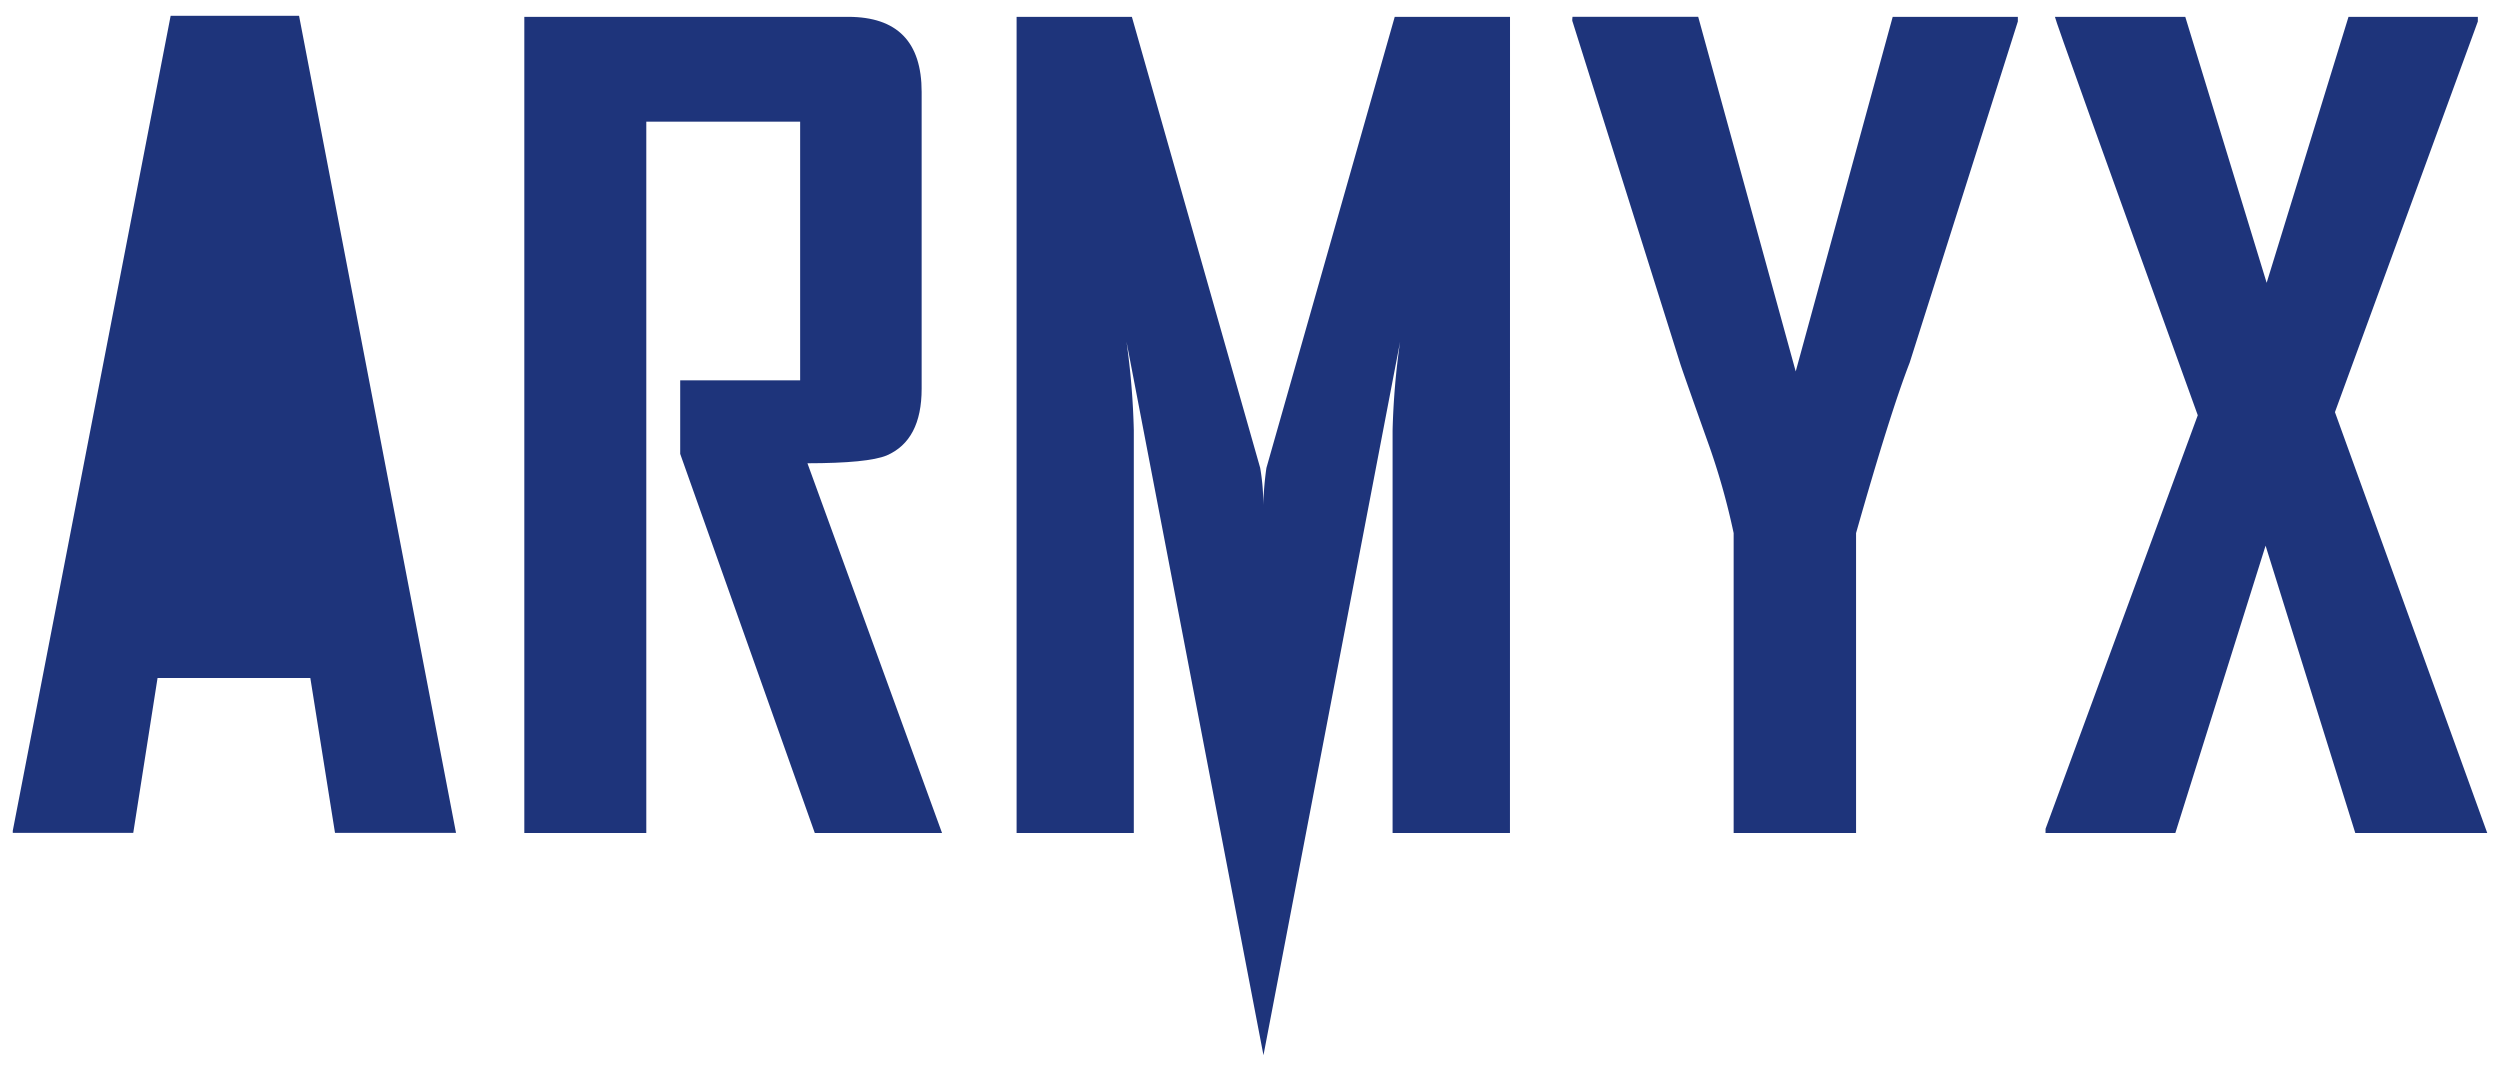 <svg id="Layer_1" data-name="Layer 1" xmlns="http://www.w3.org/2000/svg" viewBox="0 0 466.04 199.63"><defs><style>.cls-1{fill:#1e347b;}</style></defs><polygon class="cls-1" points="85.01 155.26 62.45 155.26 57.85 126.39 29.37 126.39 24.84 155.26 2.38 155.26 2.38 154.87 31.81 2.95 55.75 2.95 85.01 155.26"/><path class="cls-1" d="M175.61,155.28H151.89L126.8,84.61V70.9h22.36V22.68H120.48v132.6H97.74V3.14h60.37q13.71,0,13.7,14V72.46q0,9.62-6.51,12.44-3.5,1.45-14.78,1.46Z"/><path class="cls-1" d="M281.48,155.28H259.6v-75A139.89,139.89,0,0,1,261,63.71l-25.47,133h0L210,63.71a141.89,141.89,0,0,1,1.36,16.52v75.05H189.51V3.14H211l23.92,84.09a40.24,40.24,0,0,1,.58,6.9,59.06,59.06,0,0,1,.58-6.9L260,3.14h21.49Z"/><path class="cls-1" d="M376.16,4,356,67.59Q352.35,77,346,99.38v55.9H323.18V99.38a130.39,130.39,0,0,0-4.47-16q-5.16-14.48-5.54-15.75L293.14,4q-.09-.09,0-.87h23.43l18.18,66.11L352.83,3.14h23.33Z"/><path class="cls-1" d="M463.66,155.28h-24.6l-16.72-53.56-16.82,53.56h-24.2v-.77l28.38-77.1Q383,3.53,383.07,3.14h24.3l15.17,49.58L437.8,3.14h24.11V4L435.27,76.83Z"/></svg>